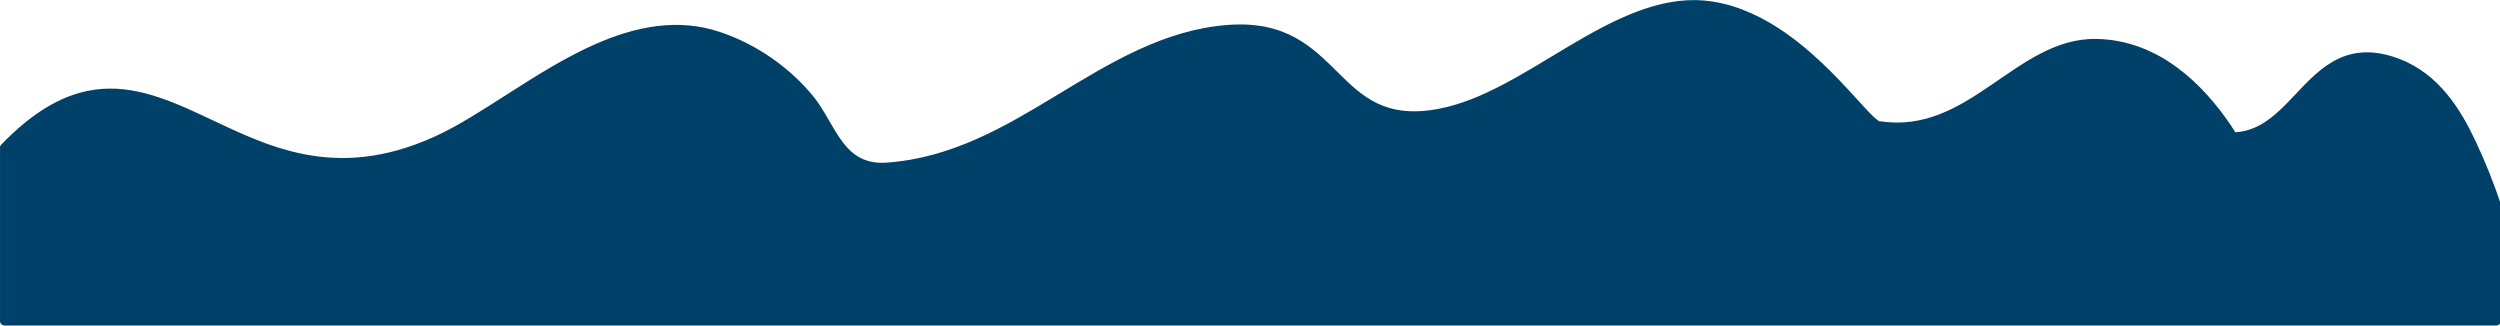 <?xml version="1.0" encoding="UTF-8" standalone="no"?>
<!DOCTYPE svg PUBLIC "-//W3C//DTD SVG 1.1//EN" "http://www.w3.org/Graphics/SVG/1.1/DTD/svg11.dtd">
<svg width="100%" height="100%" viewBox="0 0 3840 500" preserveAspectRatio="none" version="1.1" xmlns="http://www.w3.org/2000/svg" xmlns:xlink="http://www.w3.org/1999/xlink" xml:space="preserve" xmlns:serif="http://www.serif.com/" style="fill-rule:evenodd;clip-rule:evenodd;stroke-linejoin:round;stroke-miterlimit:2;">
    <g transform="matrix(1,0,0,1,0,-1234.65)">
        <g transform="matrix(1.042,0,0,0.851,-79.999,725.022)">
            <path d="M84.387,1186.74L84.799,1186.75L3755.2,1186.75L3755.61,1186.74C3758.47,1186.6 3760.93,1184.95 3762.23,1182.57L3762.24,1182.57L3762.41,1182.22L3762.57,1181.87L3762.72,1181.5L3762.84,1181.13L3762.95,1180.75L3763.04,1180.37L3763.11,1179.97L3763.16,1179.57L3763.19,1179.16L3763.2,1178.75L3763.2,969.001L3763.2,968.926C3763.2,968.794 3763.19,968.662 3763.19,968.53L3763.16,968.199L3763.16,968.16L3763.16,968.154L3763.16,968.131L3763.13,967.945L3763.11,967.759L3763.11,967.736L3763.1,967.731L3763.1,967.692L3763.04,967.366C3763.01,967.237 3762.98,967.108 3762.95,966.979L3762.93,966.905C3752.82,928.695 3740.28,890.852 3726.15,853.971C3703.94,796.033 3671.86,732.146 3613.28,704.95C3586.28,692.414 3563.92,690.893 3544.6,696.092C3516.36,703.694 3494.43,726.219 3473.89,751.911C3457.93,771.871 3442.73,793.676 3425.24,810.53C3409.99,825.22 3393.01,836.108 3371.81,837.581L3365.52,825.494C3324.19,750.649 3259.52,671.881 3168.07,669.125C3137.81,668.213 3110.41,679.137 3084.14,695.873C3059,711.887 3034.86,733.253 3010.01,753.902C2962.76,793.159 2912.97,830.324 2846.72,817.507C2846.23,817.11 2842.46,813.996 2839.54,810.684C2832.41,802.598 2822.99,789.744 2811.48,774.32C2783.91,737.361 2744.71,686.026 2697.07,648.629C2664.5,623.058 2627.98,604.018 2588.6,599.835C2521.46,592.706 2455.3,634.291 2389.28,682.295C2325.9,728.376 2262.54,780.218 2197.52,795.293C2119.43,813.395 2084.93,773.098 2049.96,730.773C2011.62,684.376 1972.72,635.718 1886.28,643.903C1792.98,652.737 1715,711.181 1635.61,769.929C1558.62,826.901 1480.25,884.144 1383.55,892.386C1351.45,895.122 1333.15,878.156 1318.99,855.351C1303.2,829.916 1292.22,797.573 1275.79,772.952C1242.05,722.418 1193.69,679.268 1137.63,656.4C1075.85,631.204 1014.01,646.39 954.401,678.515C868.257,724.939 786.812,807.057 717.155,845.614C568.822,927.722 468.094,860.512 377.018,808.28C319.184,775.112 264.866,748.083 205.813,762.942C166.501,772.833 124.755,801.314 78.513,860.039L78.429,860.152L78.389,860.203L78.35,860.258L78.267,860.368L78.201,860.467L78.166,860.516L78.123,860.584L78.04,860.706L77.987,860.795L77.958,860.841L77.914,860.917L77.833,861.052L77.79,861.133L77.765,861.176L77.721,861.262L77.644,861.405L77.61,861.478L77.588,861.521L77.544,861.618L77.475,861.765L77.448,861.83L77.428,861.875L77.383,861.988L77.325,862.129L77.304,862.188L77.284,862.238L77.24,862.369L77.194,862.499L77.178,862.552L77.159,862.61L77.117,862.757L77.082,862.873L77.07,862.922L77.051,862.989L77.014,863.147L76.989,863.251L76.979,863.298L76.961,863.376L76.933,863.537L76.914,863.631L76.907,863.681L76.891,863.77L76.871,863.926L76.858,864.014L76.853,864.068L76.84,864.17L76.829,864.318L76.821,864.397L76.818,864.458L76.809,864.576L76.806,864.714L76.802,864.782L76.802,864.847L76.799,864.988L76.799,1178.75L76.809,1179.16L76.84,1179.57C77.058,1181.71 78.123,1183.61 79.695,1184.91L79.711,1184.93L80.013,1185.16L80.327,1185.39L80.652,1185.6L80.987,1185.79L81.332,1185.96L81.686,1186.12L82.049,1186.27L82.421,1186.39L82.8,1186.5L83.187,1186.59L83.581,1186.66L83.981,1186.71L84.387,1186.74ZM3747.2,970.025C3737.28,932.7 3725.02,895.733 3711.21,859.697C3690.42,805.463 3661.37,744.92 3606.54,719.462C3583.8,708.904 3565.03,707.163 3548.76,711.542C3523.63,718.307 3504.66,739.039 3486.39,761.902C3470,782.404 3454.3,804.74 3436.34,822.051C3417.11,840.582 3395.28,853.443 3367.85,853.747C3366.36,853.764 3363.68,853.396 3361.21,850.693C3358.58,847.811 3351.63,833.431 3351.51,833.228C3312.76,763.055 3253.33,687.701 3167.59,685.118C3140.56,684.303 3116.2,694.419 3092.73,709.367C3068.13,725.038 3044.56,746.002 3020.24,766.208C2969.22,808.591 2914.88,847.171 2843.27,833.139C2840.3,832.556 2836.05,830.133 2831.26,825.282C2823.58,817.5 2812.56,802.527 2798.66,783.887C2771.77,747.844 2733.65,697.684 2687.19,661.215C2657.04,637.542 2623.37,619.618 2586.91,615.746C2523.32,608.993 2461.22,649.766 2398.69,695.236C2333.51,742.629 2268.01,795.375 2201.13,810.879C2114.91,830.868 2076.24,787.7 2037.62,740.964C2002.37,698.301 1967.28,652.305 1887.79,659.831C1797.32,668.397 1722.1,725.829 1645.13,782.79C1565.75,841.528 1484.6,899.831 1384.9,908.328C1345.6,911.678 1322.74,891.715 1305.4,863.792C1289.69,838.5 1278.82,806.318 1262.48,781.836C1230.49,733.924 1184.74,692.897 1131.59,671.215C1059.68,641.889 987.954,672.828 919.993,718.031C849.509,764.912 783.09,827.405 724.904,859.613C569.795,945.471 464.295,876.777 369.059,822.159C315.104,791.217 264.808,764.596 209.717,778.458C173.419,787.591 135.37,814.272 92.799,867.773L92.799,1170.75L3747.2,1170.75L3747.2,970.025Z" style="fill:rgb(0,65,106);fill-rule:nonzero;"/>
        </g>
    </g>
</svg>
